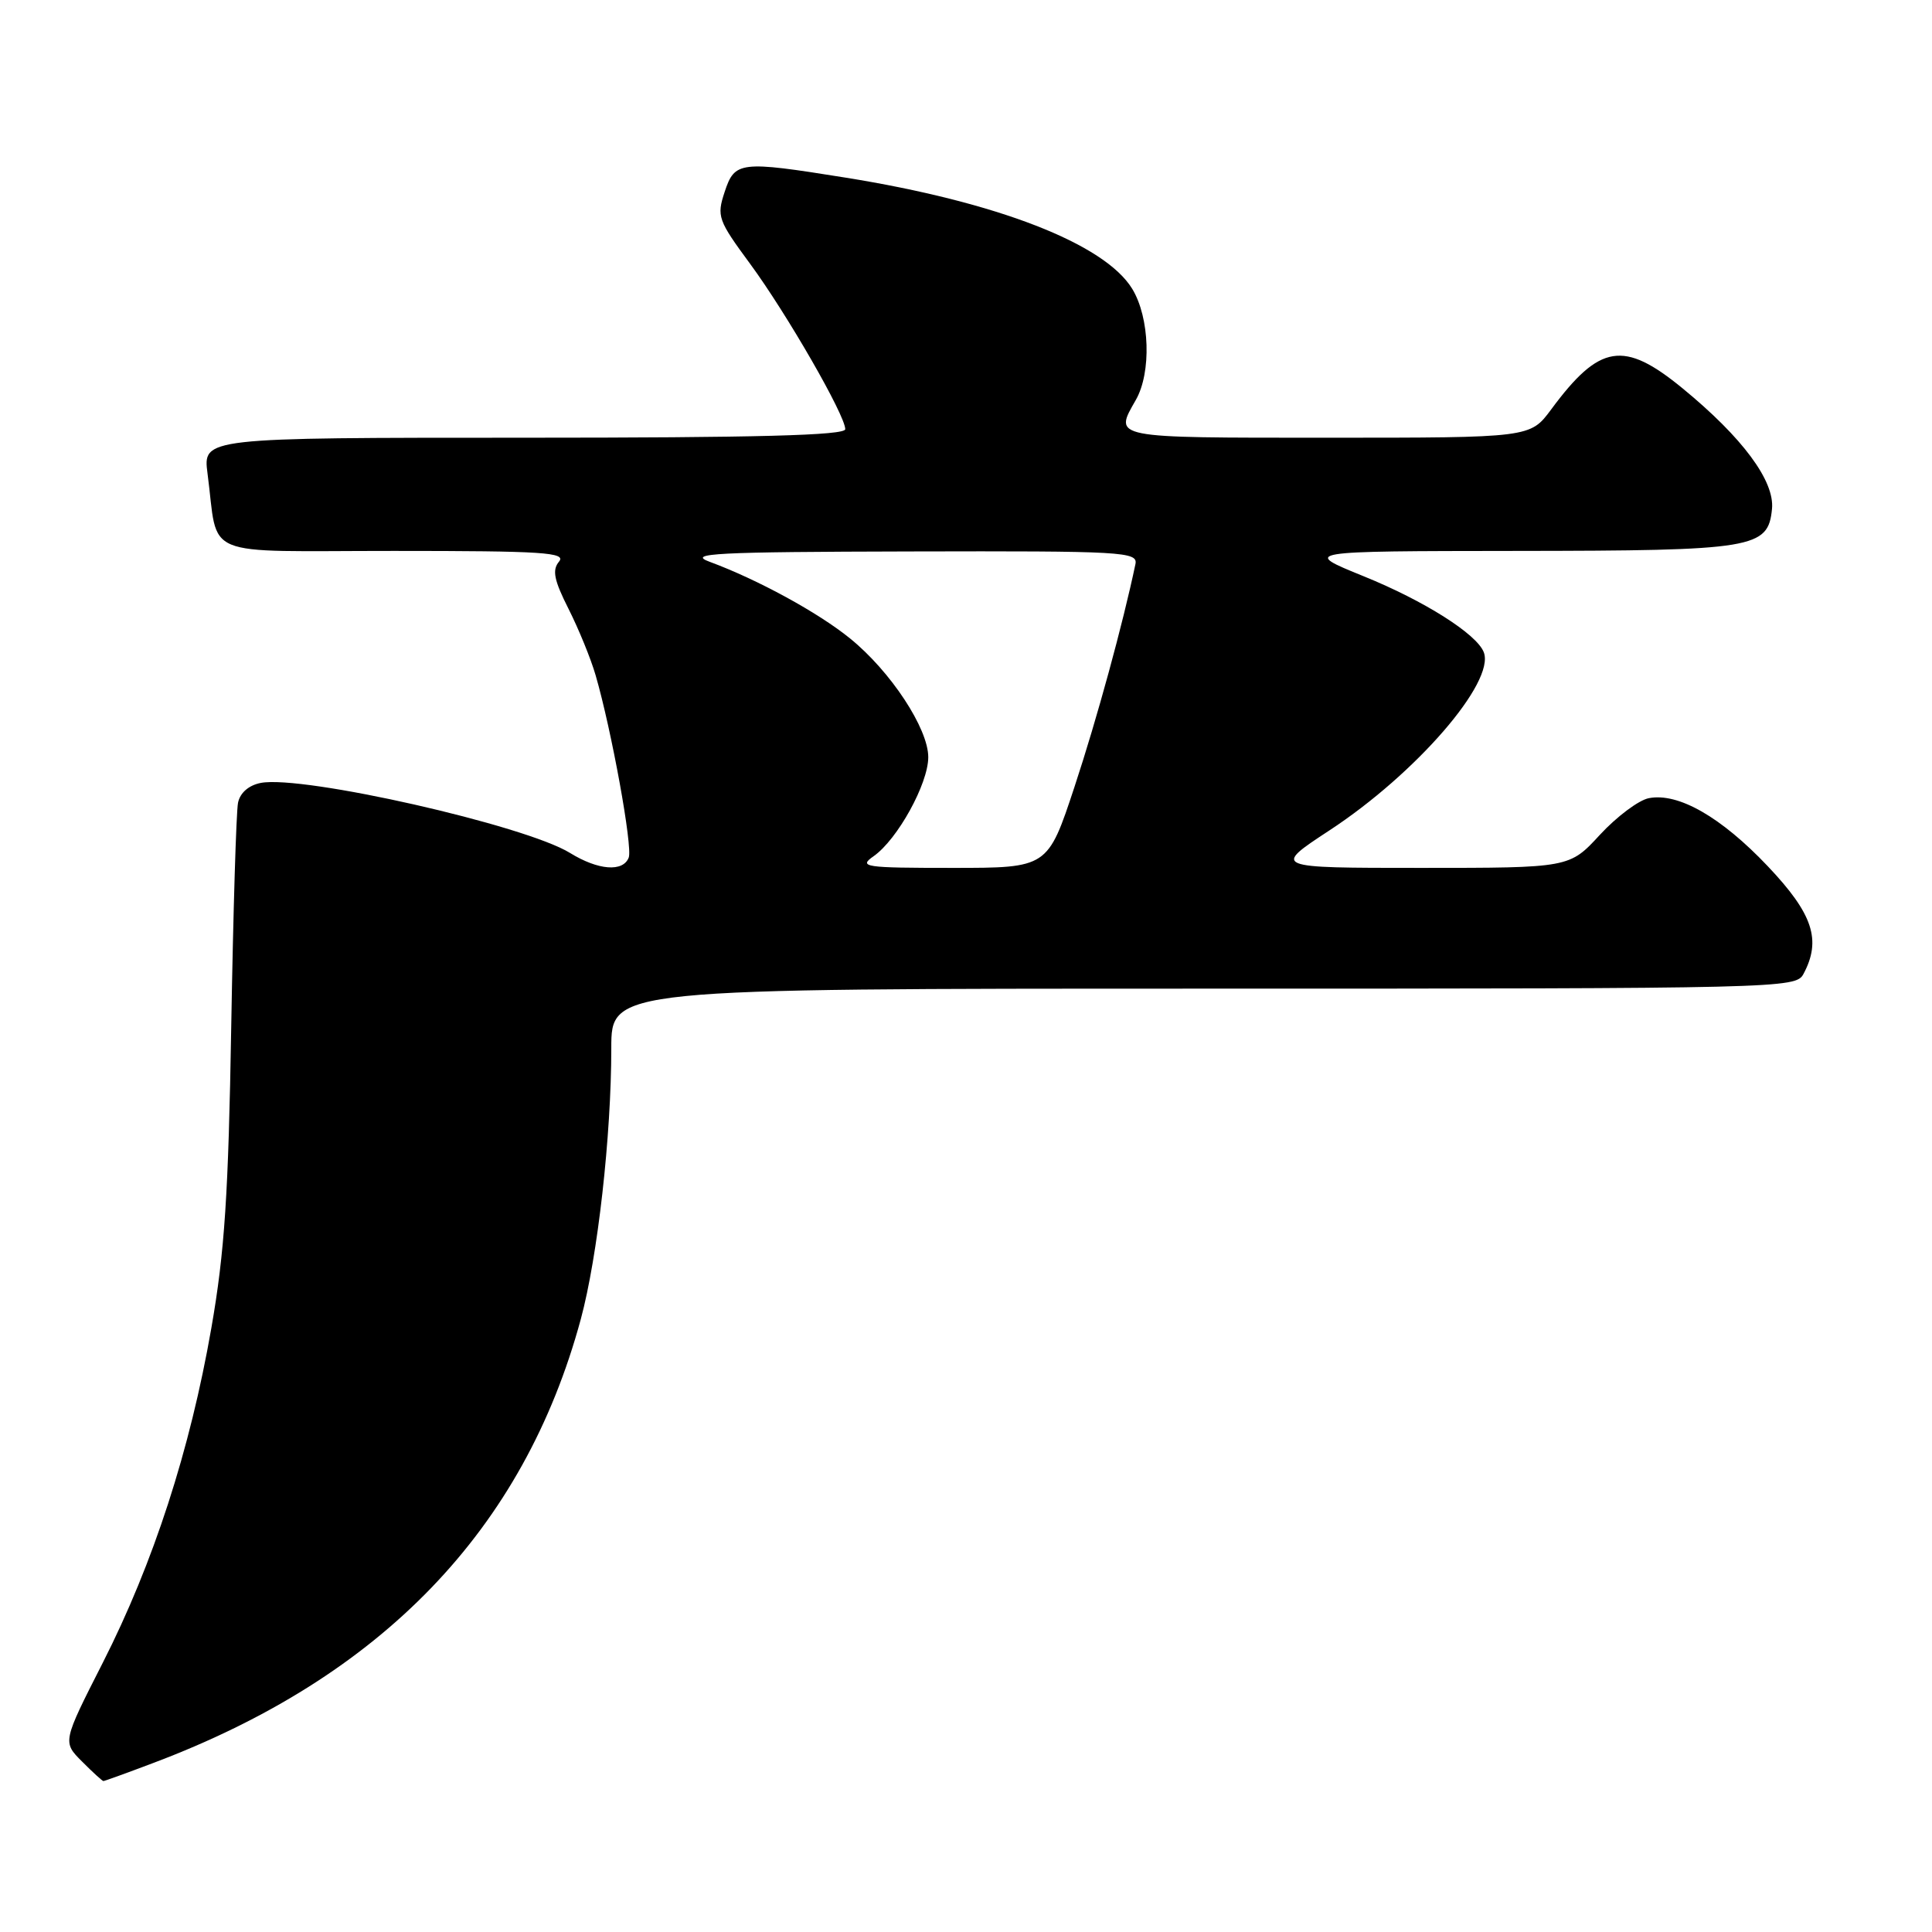 <?xml version="1.0" encoding="UTF-8" standalone="no"?>
<!DOCTYPE svg PUBLIC "-//W3C//DTD SVG 1.1//EN" "http://www.w3.org/Graphics/SVG/1.1/DTD/svg11.dtd" >
<svg xmlns="http://www.w3.org/2000/svg" xmlns:xlink="http://www.w3.org/1999/xlink" version="1.1" viewBox="0 0 256 256">
 <g >
 <path fill="currentColor"
d=" M 20.24 233.63 C 50.60 222.21 69.41 202.69 76.96 174.79 C 79.20 166.49 81.00 150.52 81.00 138.89 C 81.00 131.00 81.00 131.00 159.46 131.00 C 236.02 131.00 237.95 130.95 238.96 129.07 C 241.38 124.56 240.23 121.10 234.25 114.79 C 228.06 108.26 222.39 105.01 218.49 105.76 C 217.15 106.01 214.23 108.20 212.00 110.61 C 207.96 115.00 207.96 115.00 188.28 115.00 C 168.59 115.00 168.59 115.00 176.16 110.03 C 187.63 102.51 198.13 90.39 196.61 86.43 C 195.69 84.02 188.74 79.62 180.70 76.36 C 172.50 73.03 172.50 73.03 201.00 73.00 C 232.50 72.97 234.28 72.67 234.80 67.43 C 235.16 63.73 230.89 57.97 222.94 51.45 C 215.15 45.06 211.96 45.57 205.54 54.25 C 202.76 58.00 202.76 58.00 175.88 58.00 C 147.10 58.00 147.59 58.10 150.50 53.00 C 152.59 49.35 152.35 42.09 150.03 38.28 C 146.38 32.29 132.10 26.75 112.00 23.53 C 98.02 21.29 97.36 21.37 96.02 25.43 C 94.95 28.67 95.13 29.17 99.41 34.98 C 104.26 41.58 112.00 55.03 112.00 56.87 C 112.00 57.69 100.34 58.00 69.44 58.00 C 26.88 58.00 26.88 58.00 27.50 62.75 C 29.01 74.18 26.16 73.00 52.20 73.00 C 72.00 73.00 75.08 73.20 74.07 74.42 C 73.14 75.54 73.41 76.87 75.33 80.67 C 76.67 83.33 78.30 87.30 78.93 89.50 C 81.04 96.77 83.85 112.23 83.31 113.63 C 82.56 115.58 79.26 115.32 75.53 113.02 C 69.59 109.35 40.13 102.68 34.56 103.74 C 32.96 104.05 31.81 105.05 31.54 106.37 C 31.30 107.54 30.90 120.88 30.64 136.00 C 30.27 158.25 29.77 165.88 28.00 176.00 C 25.19 192.12 20.33 207.11 13.63 220.30 C 8.28 230.82 8.28 230.82 10.87 233.41 C 12.29 234.84 13.57 236.00 13.70 236.00 C 13.84 236.00 16.78 234.94 20.24 233.63 Z  M 115.76 113.45 C 118.92 111.24 123.00 103.84 123.00 100.33 C 123.00 96.53 118.02 88.96 112.64 84.60 C 108.42 81.17 100.37 76.78 94.03 74.44 C 90.99 73.32 94.71 73.13 120.66 73.07 C 148.87 73.00 150.79 73.11 150.45 74.75 C 148.80 82.63 145.34 95.29 142.38 104.25 C 138.83 115.00 138.83 115.00 126.19 115.00 C 114.51 115.00 113.72 114.88 115.76 113.45 Z "/>
</g>
</svg>